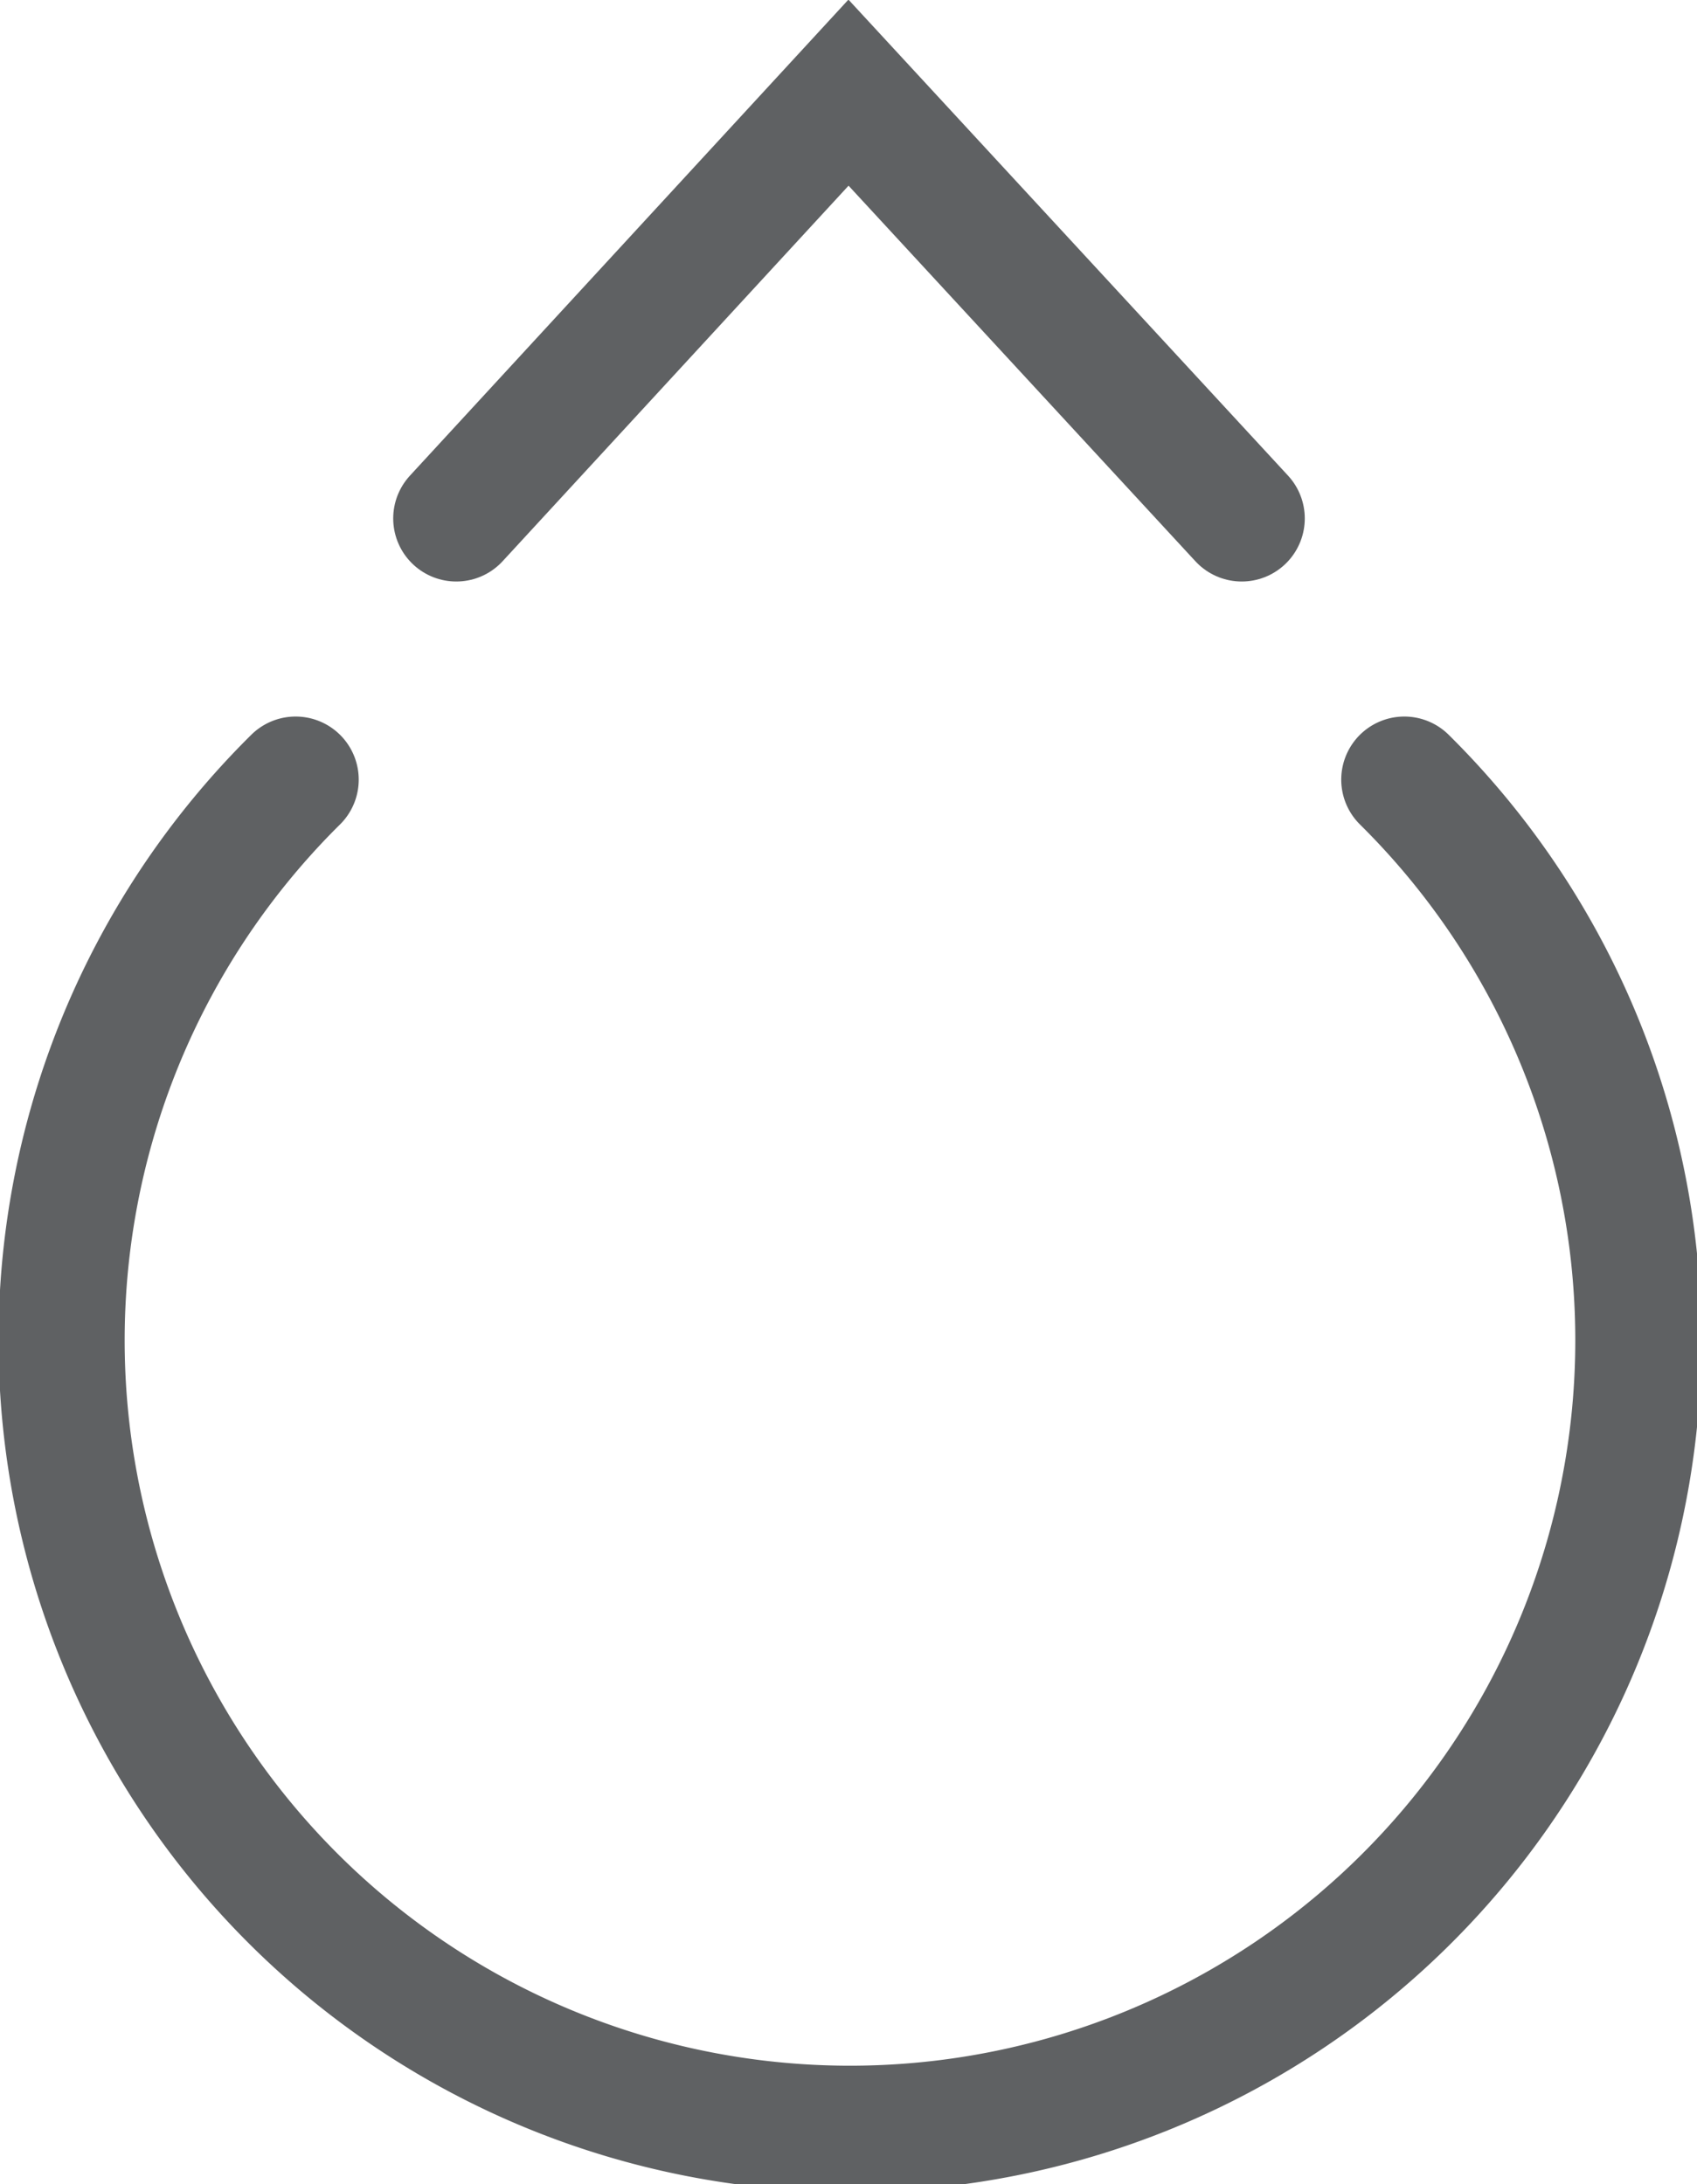 <svg xmlns="http://www.w3.org/2000/svg" viewBox="0 0 17.22 22.16">
    <defs>
        <style>
            .cls-1 {
                fill: none;
                stroke: #5F6163;
                stroke-linecap: round;
                stroke-miterlimit: 10;
                stroke-width: 1.28px;
            }
        </style>
    </defs>
    <title>mpg</title>
    <g id="Layer_2" data-name="Layer 2">
        <g id="Layer_1-2" data-name="Layer 1">
            <path class="cls-1" d="M14.25,7.91A8,8,0,1,1,3,7.91" />
            <polyline class="cls-1" points="4.63 5.26 8.61 0.94 12.6 5.26" />
        </g>
    </g>
</svg>